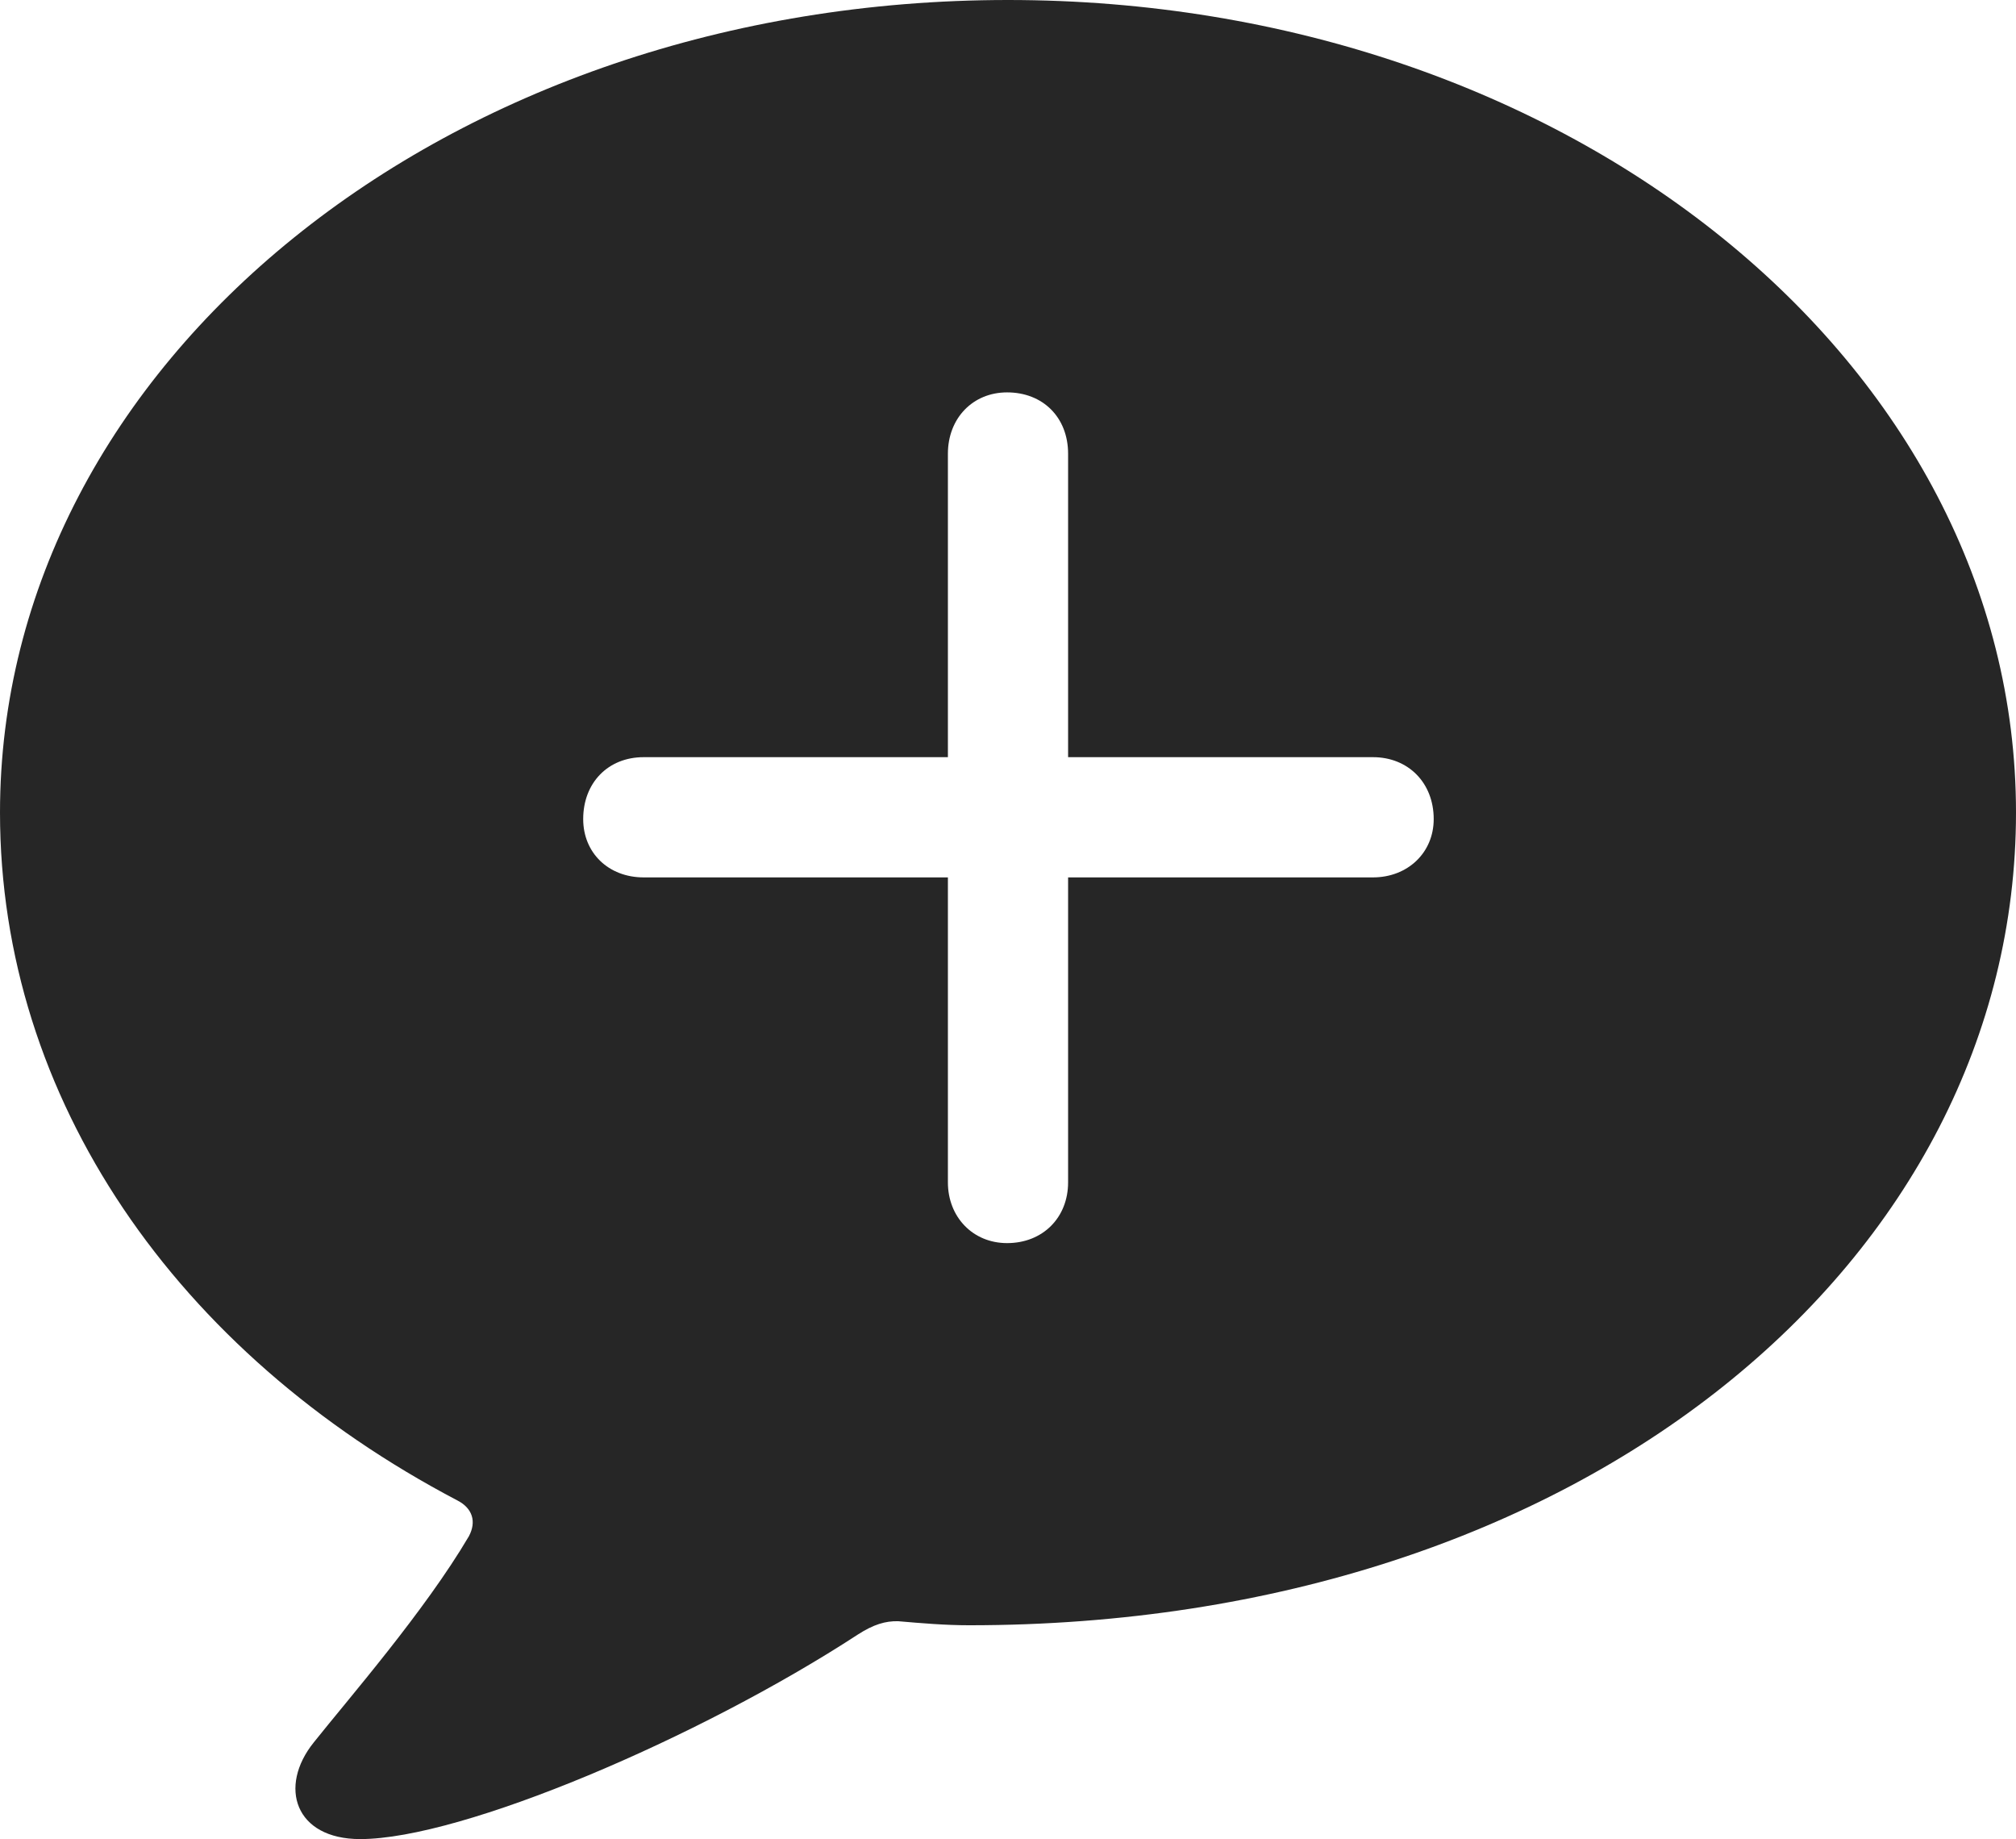 <?xml version="1.0" encoding="UTF-8"?>
<!--Generator: Apple Native CoreSVG 232.5-->
<!DOCTYPE svg
PUBLIC "-//W3C//DTD SVG 1.1//EN"
       "http://www.w3.org/Graphics/SVG/1.1/DTD/svg11.dtd">
<svg version="1.1" xmlns="http://www.w3.org/2000/svg" xmlns:xlink="http://www.w3.org/1999/xlink" width="108.986" height="99.415">
 <g>
  <rect height="99.415" opacity="0" width="108.986" x="0" y="0"/>
  <path d="M108.986 43.916C108.986 68.035 85.662 87.843 52.394 87.843C51.093 87.843 49.823 87.733 48.552 87.624C47.869 87.609 47.23 87.793 46.37 88.348C37.812 93.927 24.983 99.4 19.472 99.4C15.94 99.4 15.032 96.566 16.966 94.17C18.837 91.819 22.963 87.084 25.349 83.031C25.77 82.238 25.541 81.52 24.733 81.1C9.528 73.125 0 59.389 0 43.916C0 19.643 24.17 0 54.493 0C84.816 0 108.986 19.643 108.986 43.916ZM51.244 24.524L51.244 40.924L34.795 40.924C32.877 40.924 31.528 42.304 31.528 44.271C31.528 46.092 32.892 47.422 34.795 47.422L51.244 47.422L51.244 63.905C51.244 65.774 52.59 67.188 54.444 67.188C56.378 67.188 57.742 65.805 57.742 63.905L57.742 47.422L74.225 47.422C76.094 47.422 77.507 46.092 77.507 44.271C77.507 42.304 76.124 40.924 74.225 40.924L57.742 40.924L57.742 24.524C57.742 22.557 56.378 21.208 54.444 21.208C52.59 21.208 51.244 22.606 51.244 24.524Z" fill="#000000" fill-opacity="0.85"/>
 </g>
</svg>
